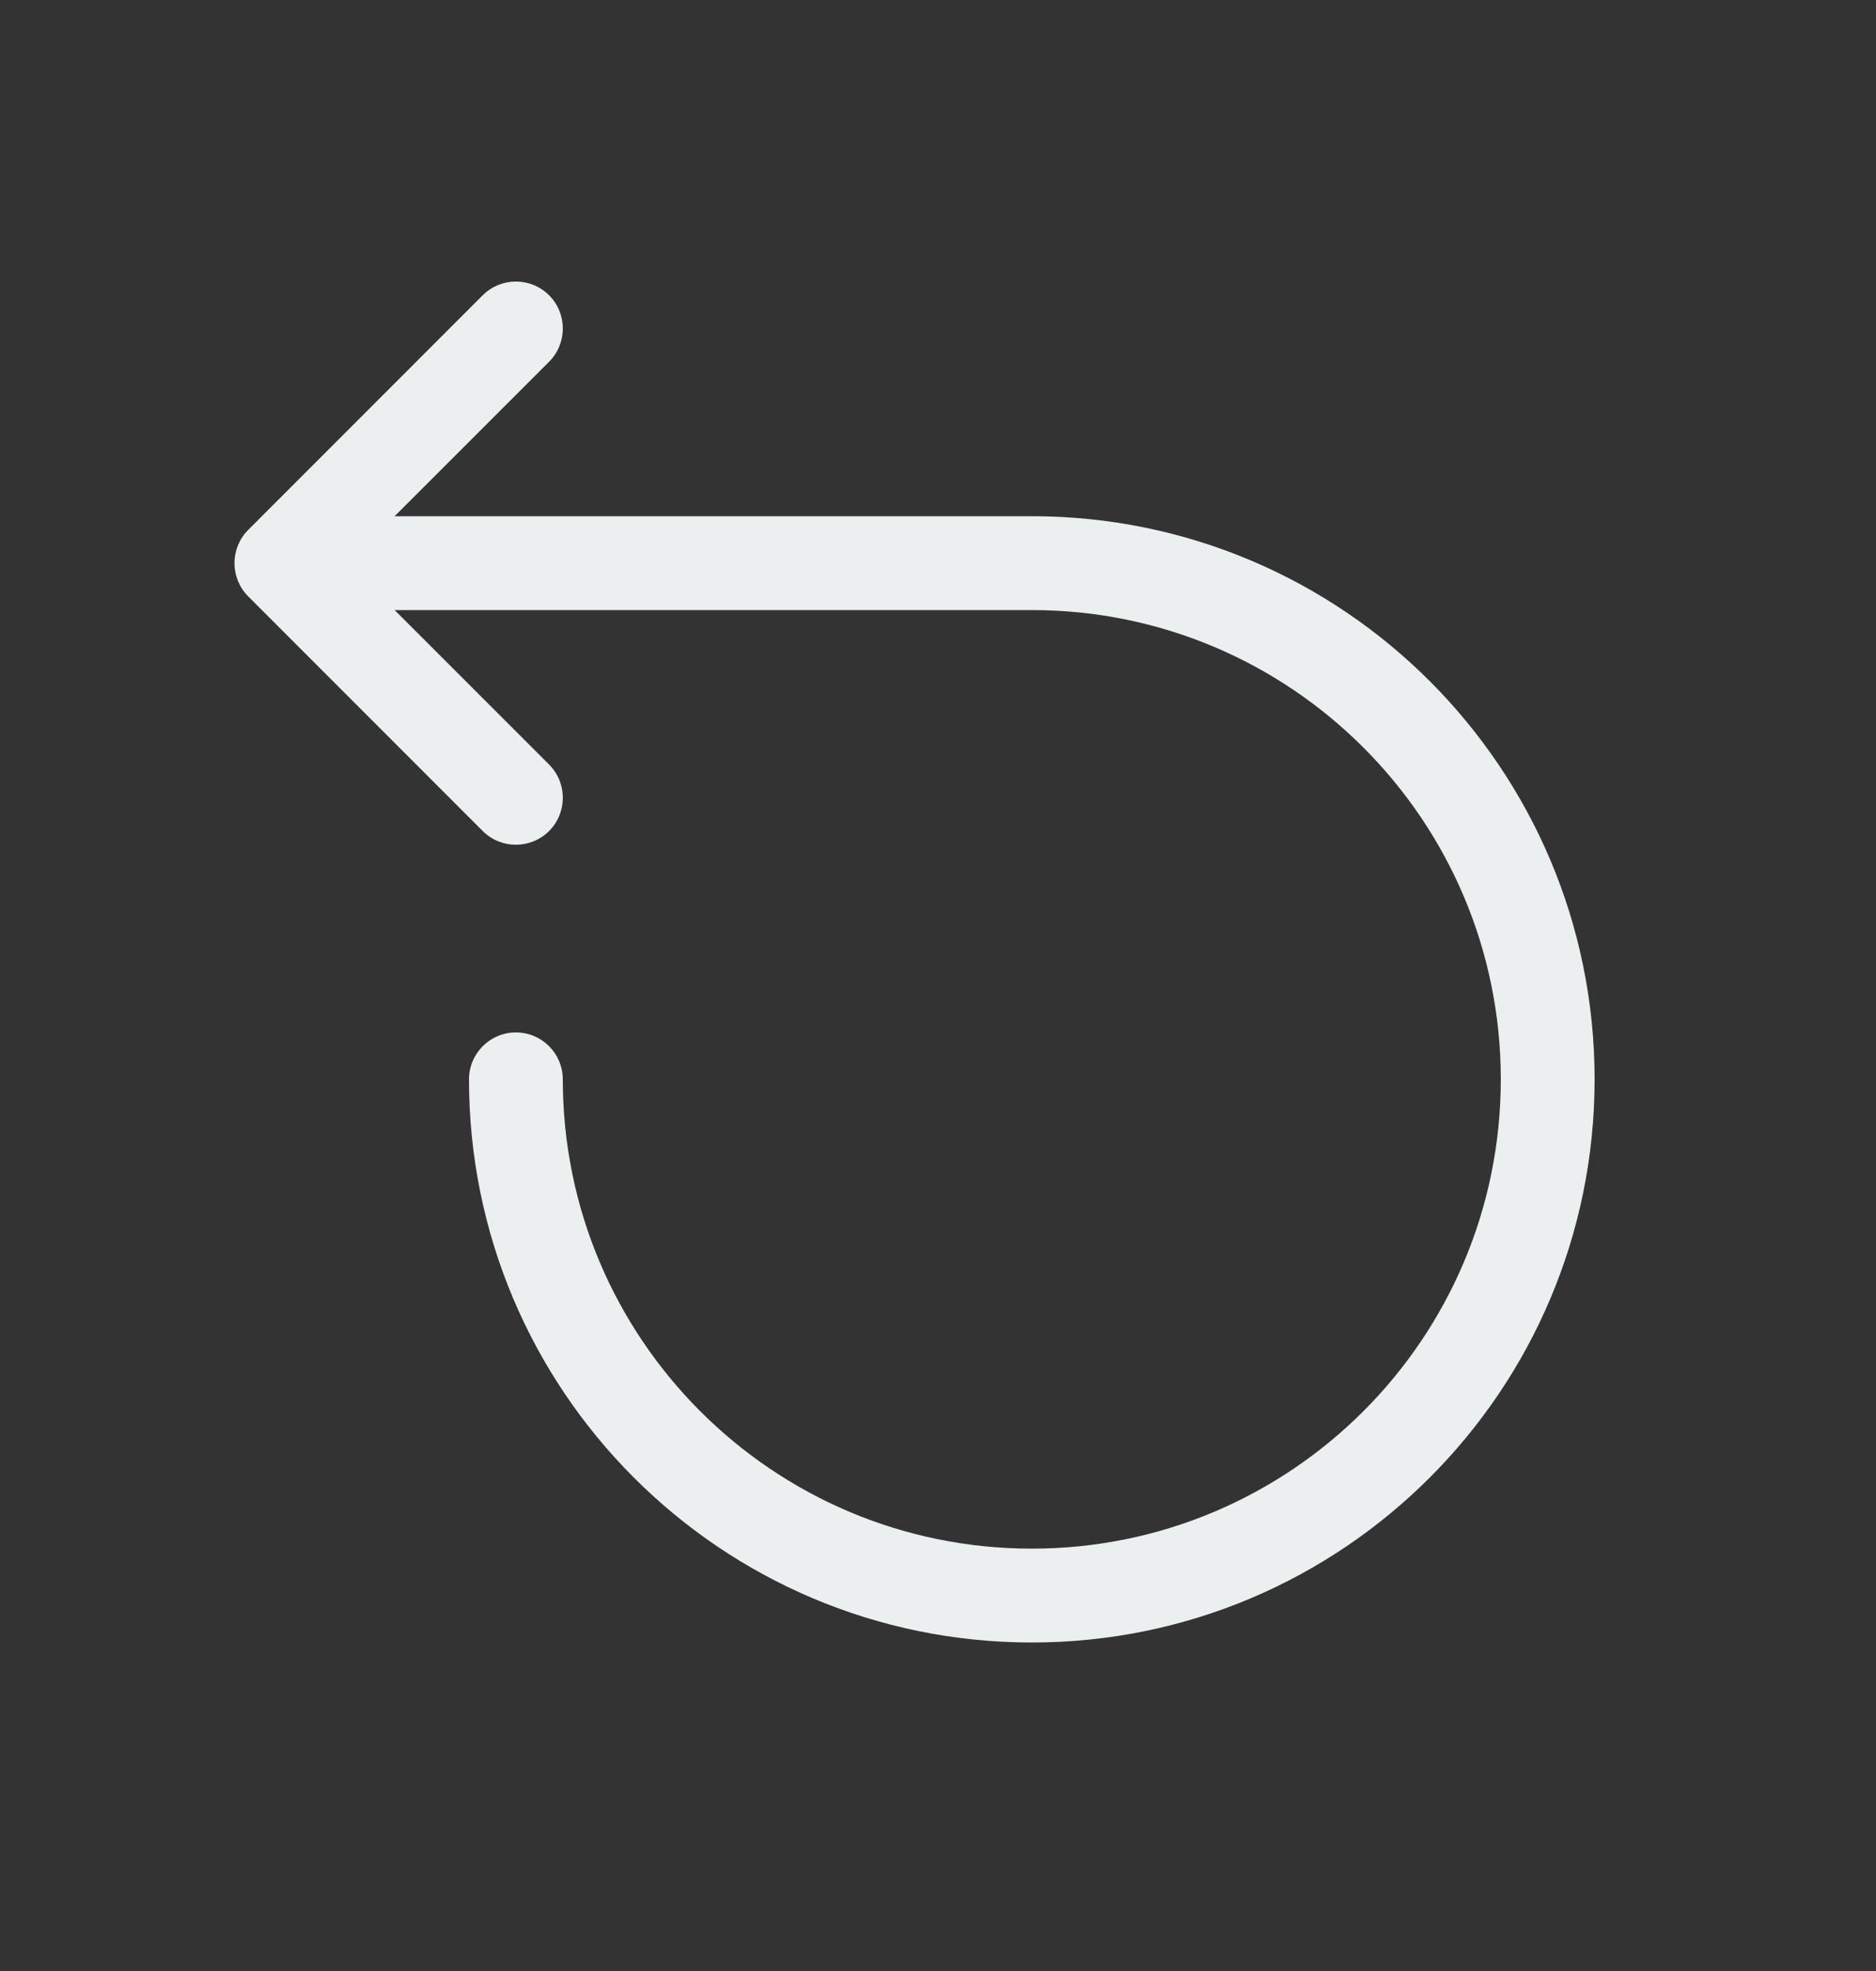 <svg width="20" height="21" viewBox="0 0 20 21" fill="none" xmlns="http://www.w3.org/2000/svg">
<rect x="0" y="0" width="20" height="21" fill="#333333" stroke="none"/>
<path d="M5.854 3.146C6.049 3.342 6.049 3.658 5.854 3.854L4.207 5.5H11C14.314 5.5 17 8.186 17 11.5C17 14.814 14.314 17.5 11 17.5C7.686 17.5 5 14.814 5 11.5C5 11.224 5.224 11 5.5 11C5.776 11 6 11.224 6 11.5C6 14.261 8.239 16.5 11 16.5C13.761 16.5 16 14.261 16 11.5C16 8.739 13.761 6.5 11 6.5H4.207L5.854 8.146C6.049 8.342 6.049 8.658 5.854 8.854C5.658 9.049 5.342 9.049 5.146 8.854L2.646 6.354C2.451 6.158 2.451 5.842 2.646 5.646L5.146 3.146C5.342 2.951 5.658 2.951 5.854 3.146Z" fill="#ECEFF0"/>
</svg>
